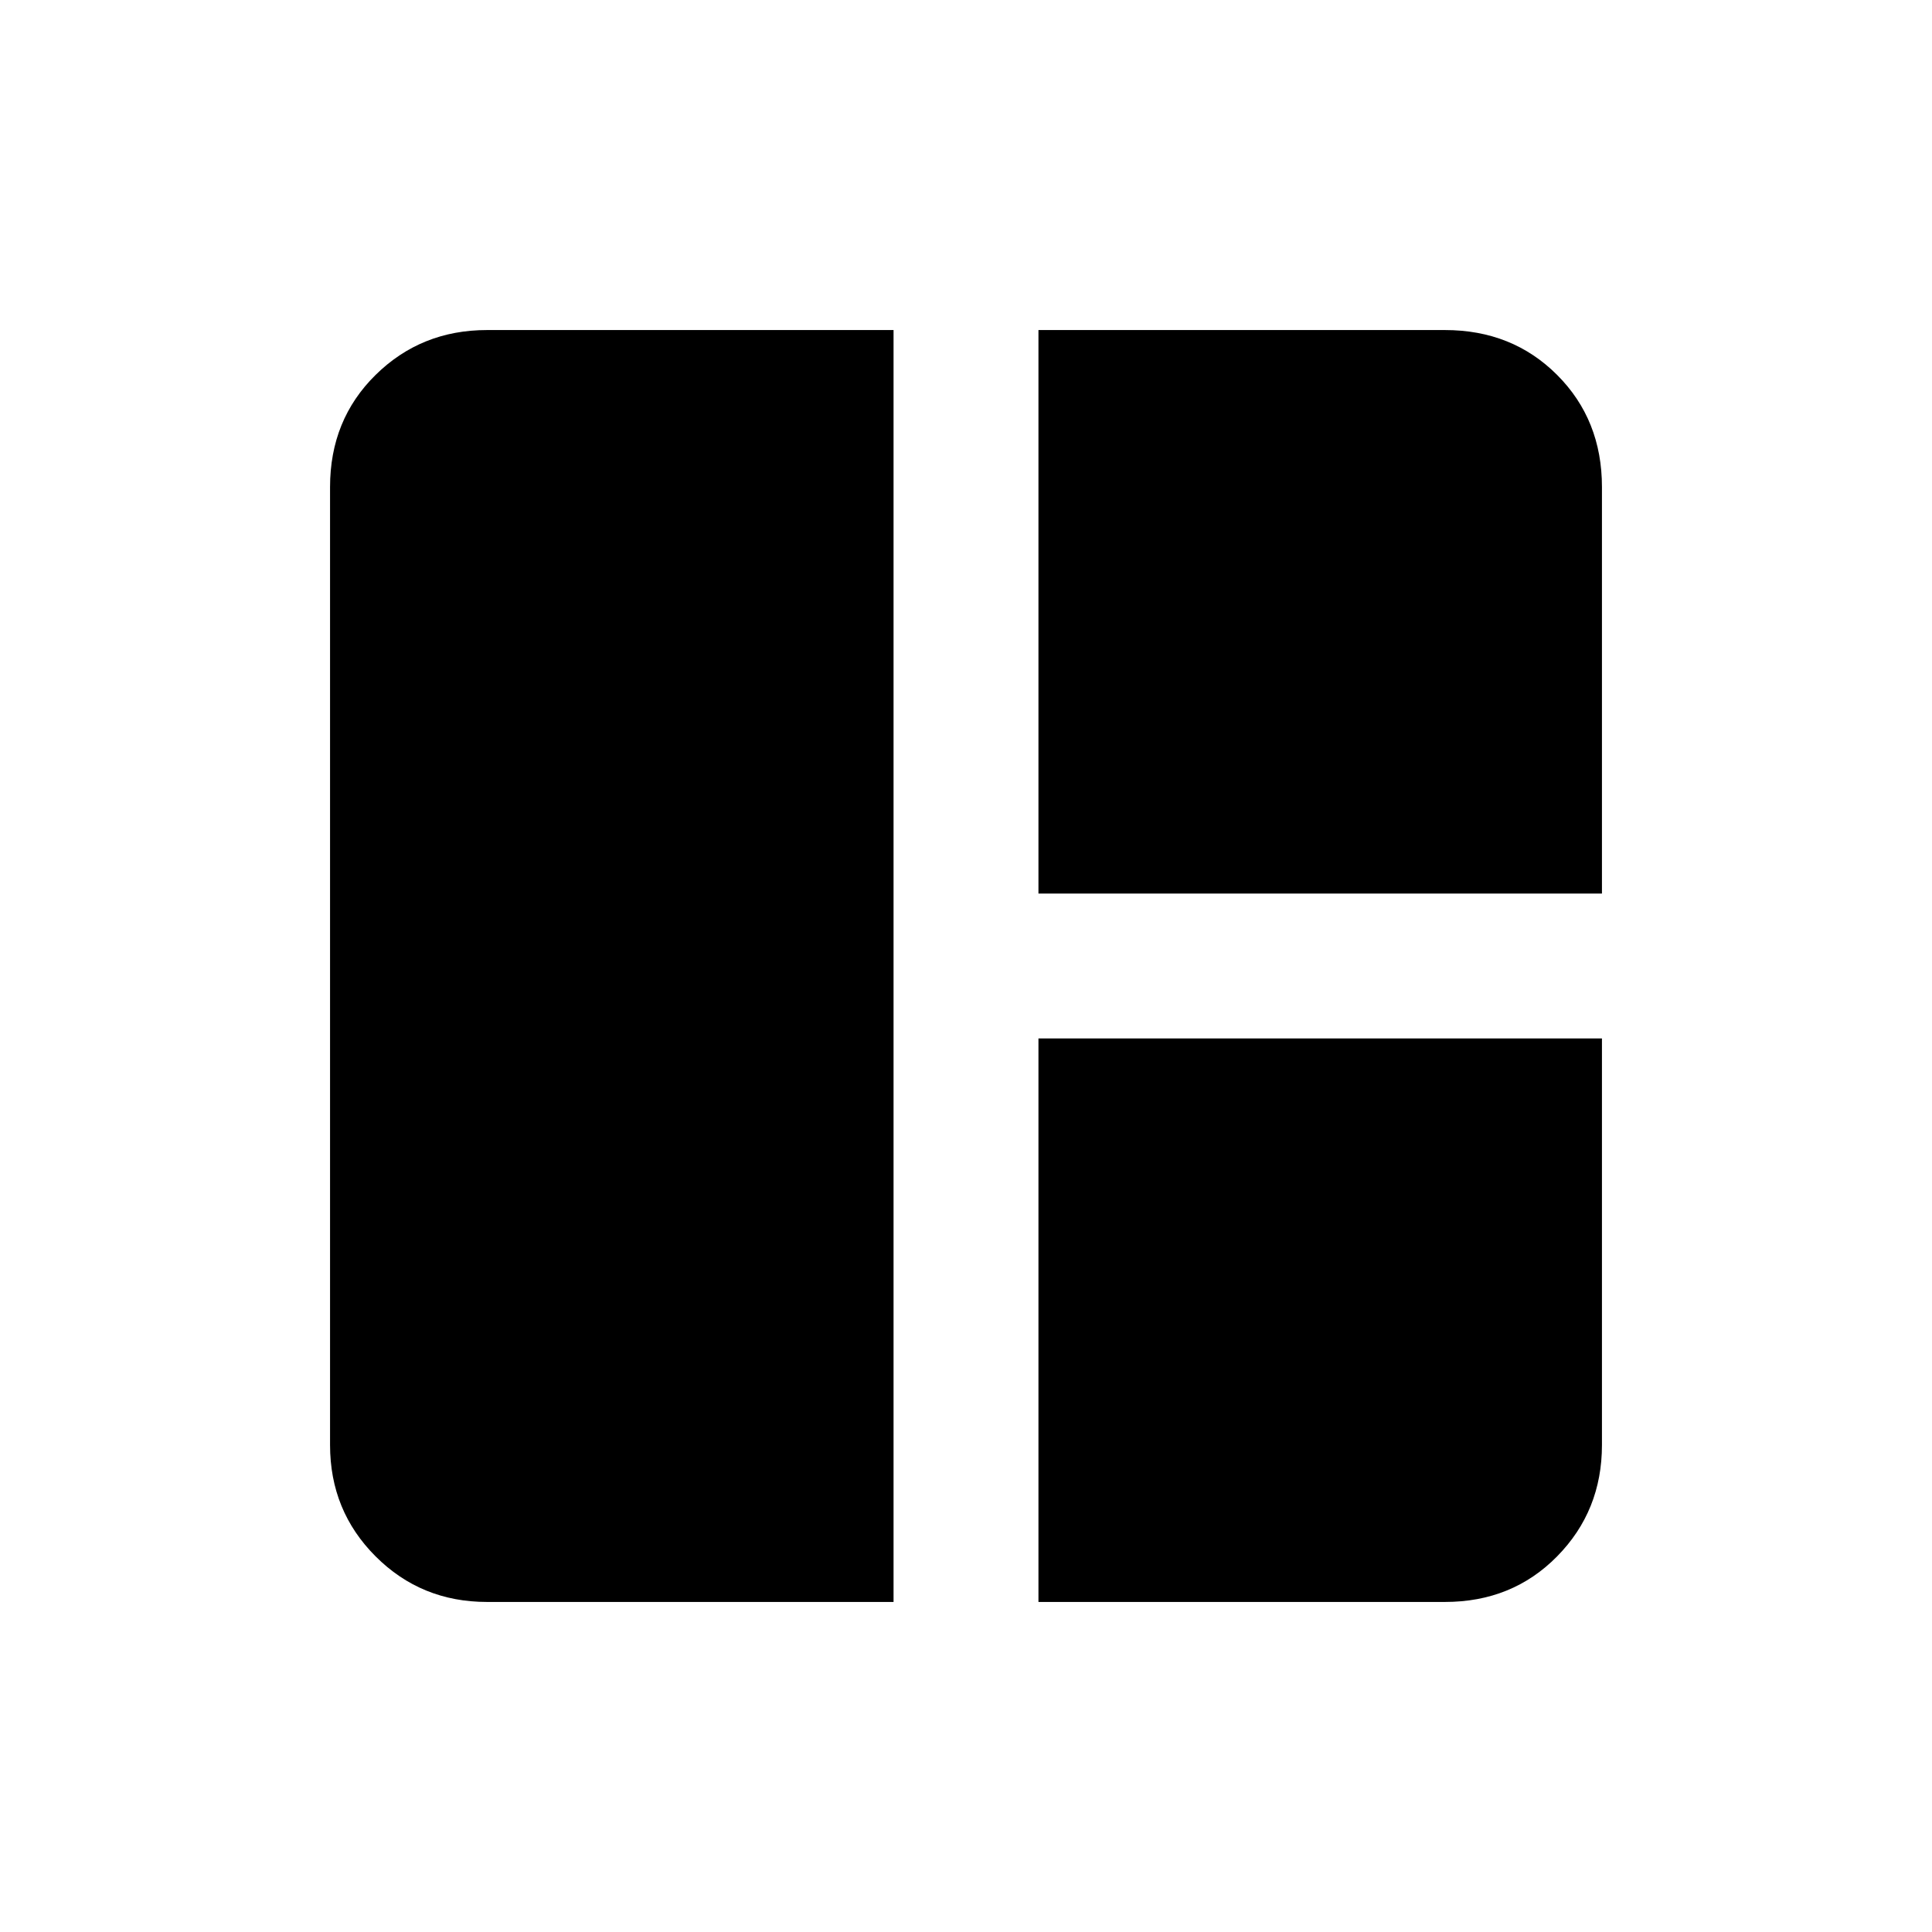 <svg xmlns="http://www.w3.org/2000/svg" height="20" viewBox="0 -960 960 960" width="20"><path d="M444-164H242q-32.73 0-55.36-22.64Q164-209.27 164-242v-476q0-33.42 22.64-55.71Q209.27-796 242-796h202v632Zm72-352v-280h202q33.42 0 55.71 22.29T796-718v202H516Zm0 352v-280h280v202q0 32.73-22.29 55.36Q751.42-164 718-164H516Z"/></svg>